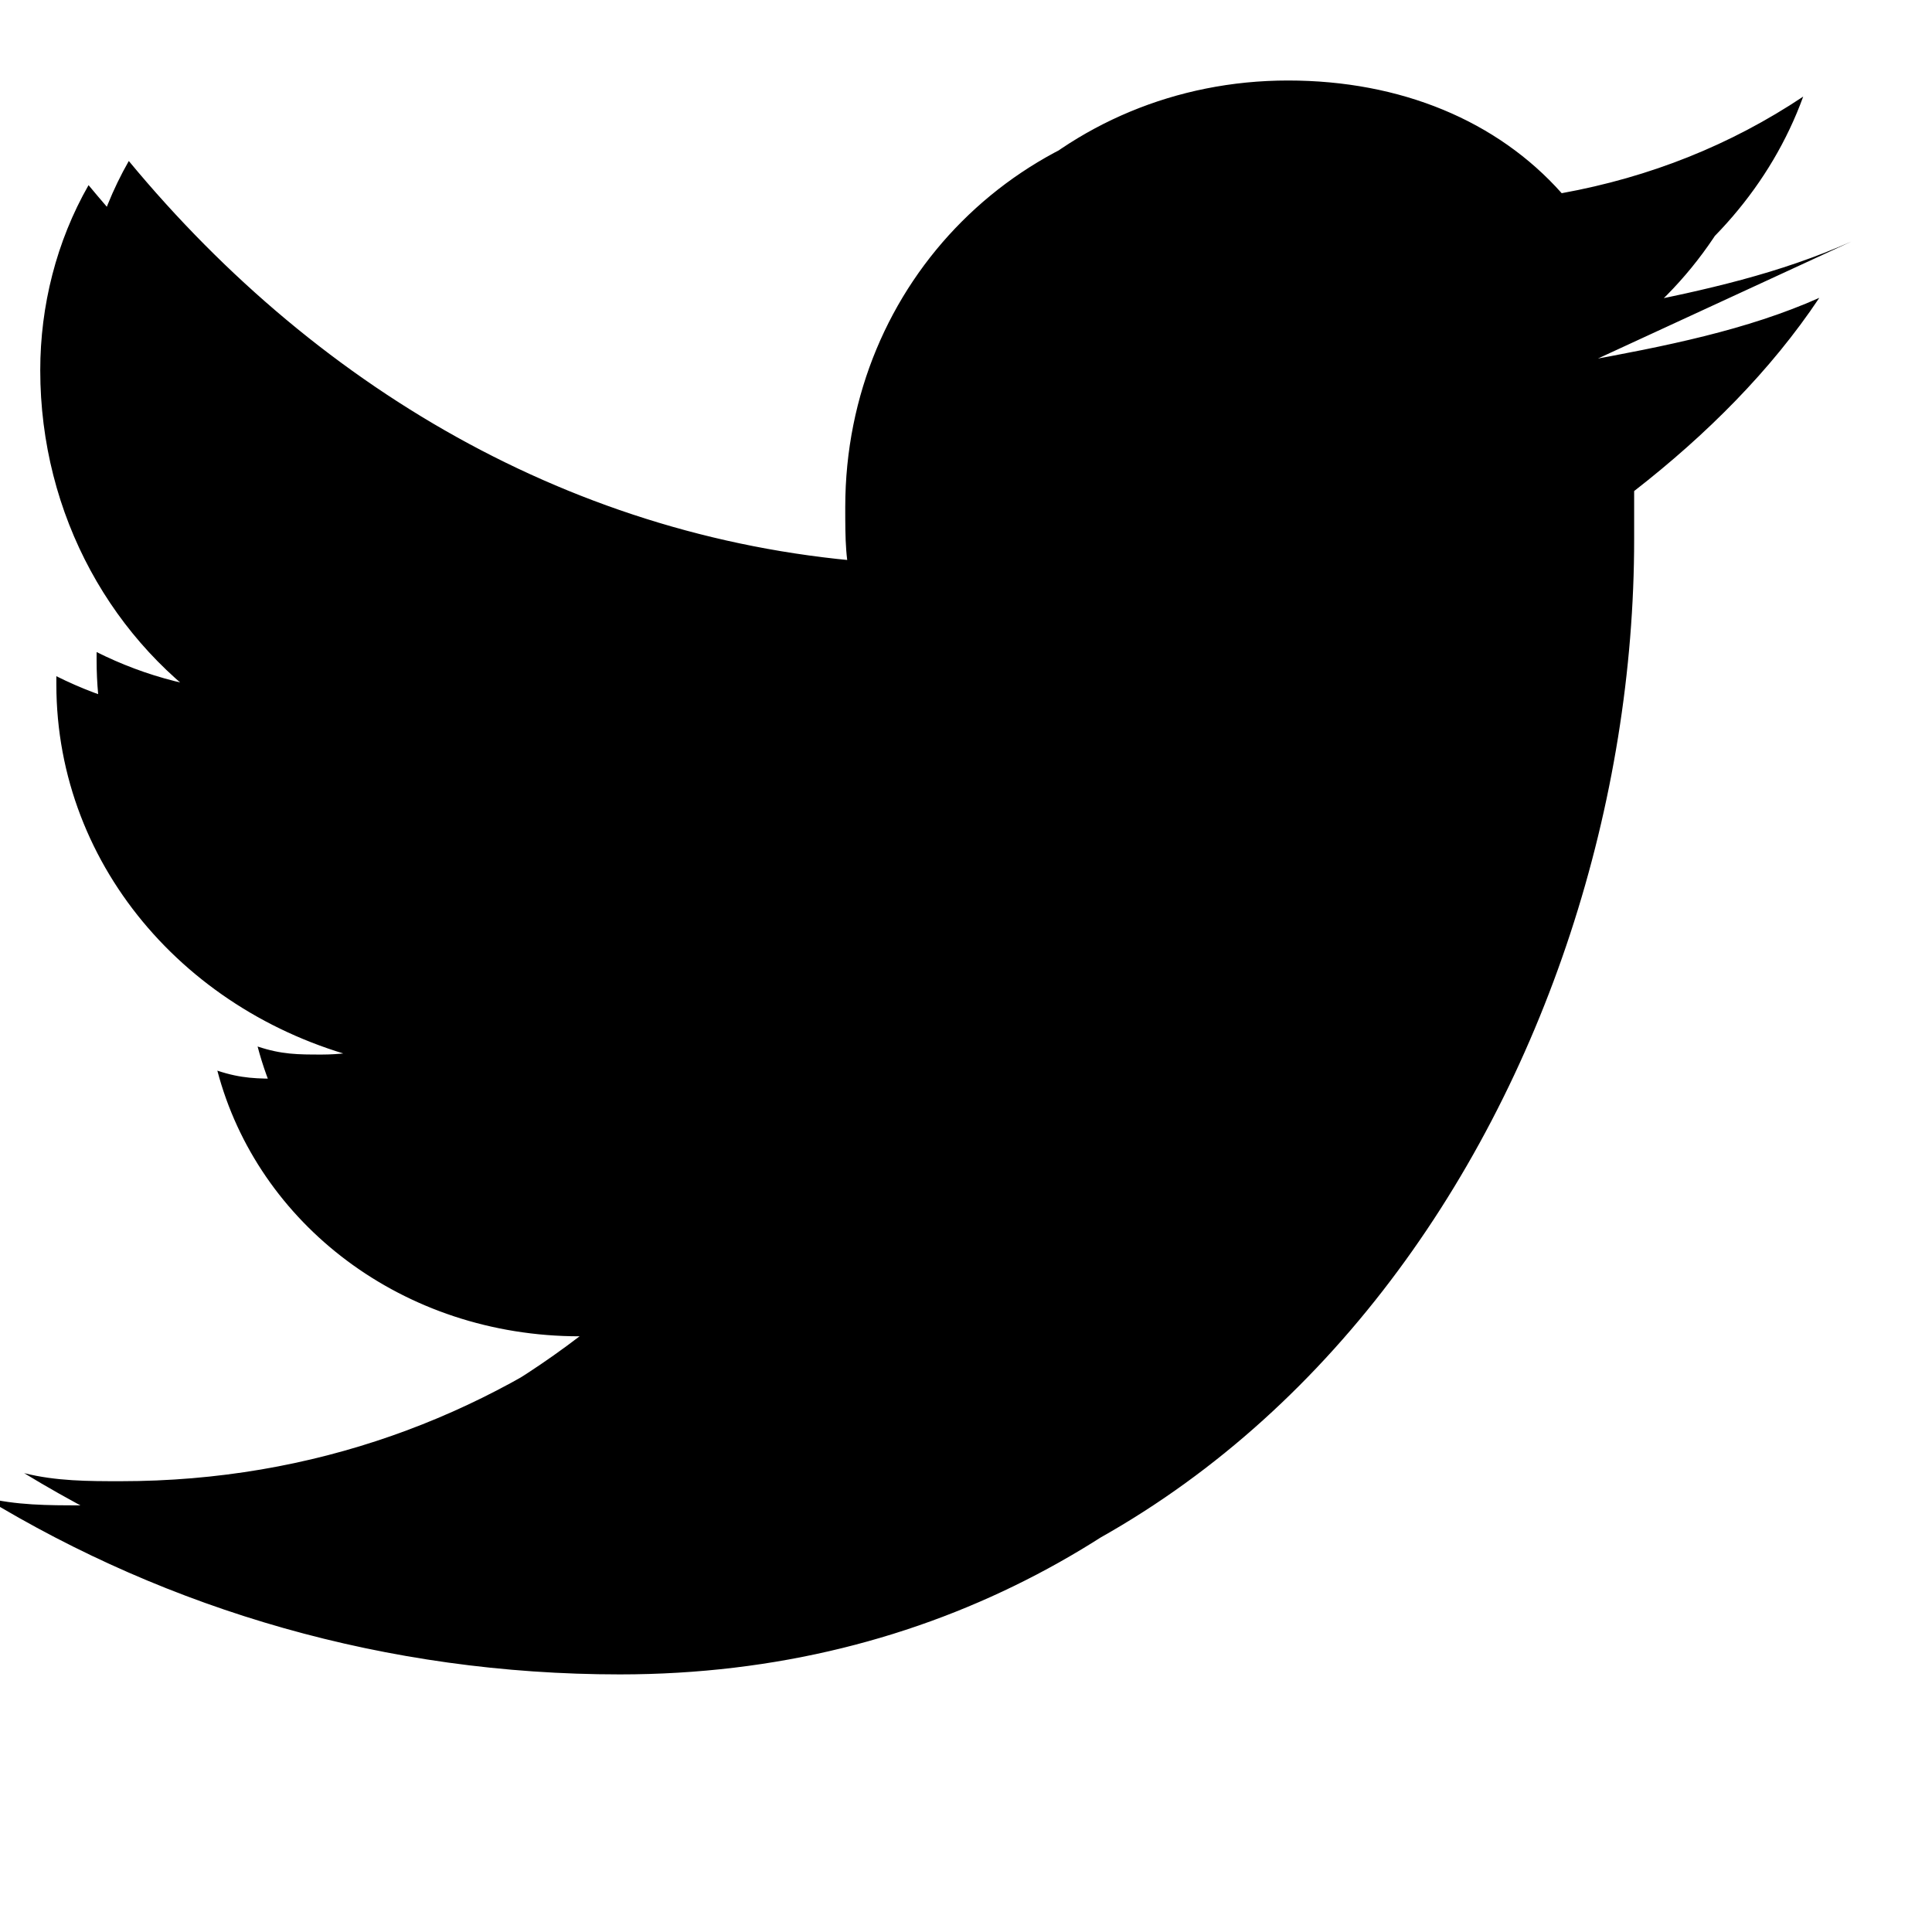<svg width="24" height="24" viewBox="0 0 24 24" fill="none" xmlns="http://www.w3.org/2000/svg">
  <path d="M 23 3 C 22.1 3.4 21.2 3.6 20.2 3.8 C 21.2 3.2 22 2.3 22.4 1.2 C 21.5 1.8 20.5 2.2 19.4 2.4 C 18.6 1.5 17.4 1 16 1 C 13.2 1 11 3.2 11 6 C 11 6.4 11 6.7 11.1 7 C 7.3 6.8 4 4.9 1.6 2 C 1.2 2.7 1 3.5 1 4.3 C 1 6.1 1.9 7.7 3.3 8.6 C 2.5 8.6 1.8 8.4 1.2 8.1 L 1.2 8.2 C 1.2 10.5 2.9 12.4 5.2 12.9 C 4.8 13 4.4 13.1 4 13.1 C 3.7 13.1 3.5 13.1 3.2 13 C 3.7 14.9 5.5 16.3 7.7 16.3 C 6 17.6 3.9 18.4 1.5 18.4 C 1.1 18.4 0.7 18.4 0.3 18.3 C 2.6 19.7 5.3 20.5 8.2 20.5 C 16 20.5 20.3 13.2 20.3 6.7 C 20.3 6.5 20.3 6.3 20.3 6.1 C 21.2 5.4 22 4.6 22.6 3.7 C 21.7 4.1 20.7 4.3 19.6 4.5 C 20.7 3.9 21.5 2.9 21.9 1.7 C 21 2.2 20 2.5 18.9 2.7 C 18.1 1.8 16.9 1.3 15.5 1.3 C 12.7 1.3 10.5 3.5 10.5 6.3 C 10.5 6.7 10.5 7 10.6 7.3 C 6.8 7.1 3.5 5.2 1.1 2.3 C 0.7 3 0.5 3.8 0.5 4.6 C 0.5 6.4 1.4 8 2.8 8.9 C 2 8.9 1.3 8.7 0.7 8.4 L 0.7 8.5 C 0.7 10.8 2.4 12.7 4.7 13.2 C 4.3 13.3 3.9 13.4 3.5 13.4 C 3.2 13.4 3 13.4 2.7 13.3 C 3.2 15.2 5 16.6 7.2 16.6 C 5.5 17.9 3.4 18.7 1 18.7 C 0.6 18.7 0.2 18.7 -0.2 18.6 C 2.1 20 4.8 20.8 7.7 20.8 C 15.5 20.8 19.8 13.5 19.8 7 C 19.8 6.8 19.8 6.6 19.8 6.4 C 20.7 5.7 21.5 4.9 22.1 4 C 21.2 4.4 20.2 4.6 19.1 4.8 Z" 
        fill="currentColor"/>
</svg> 